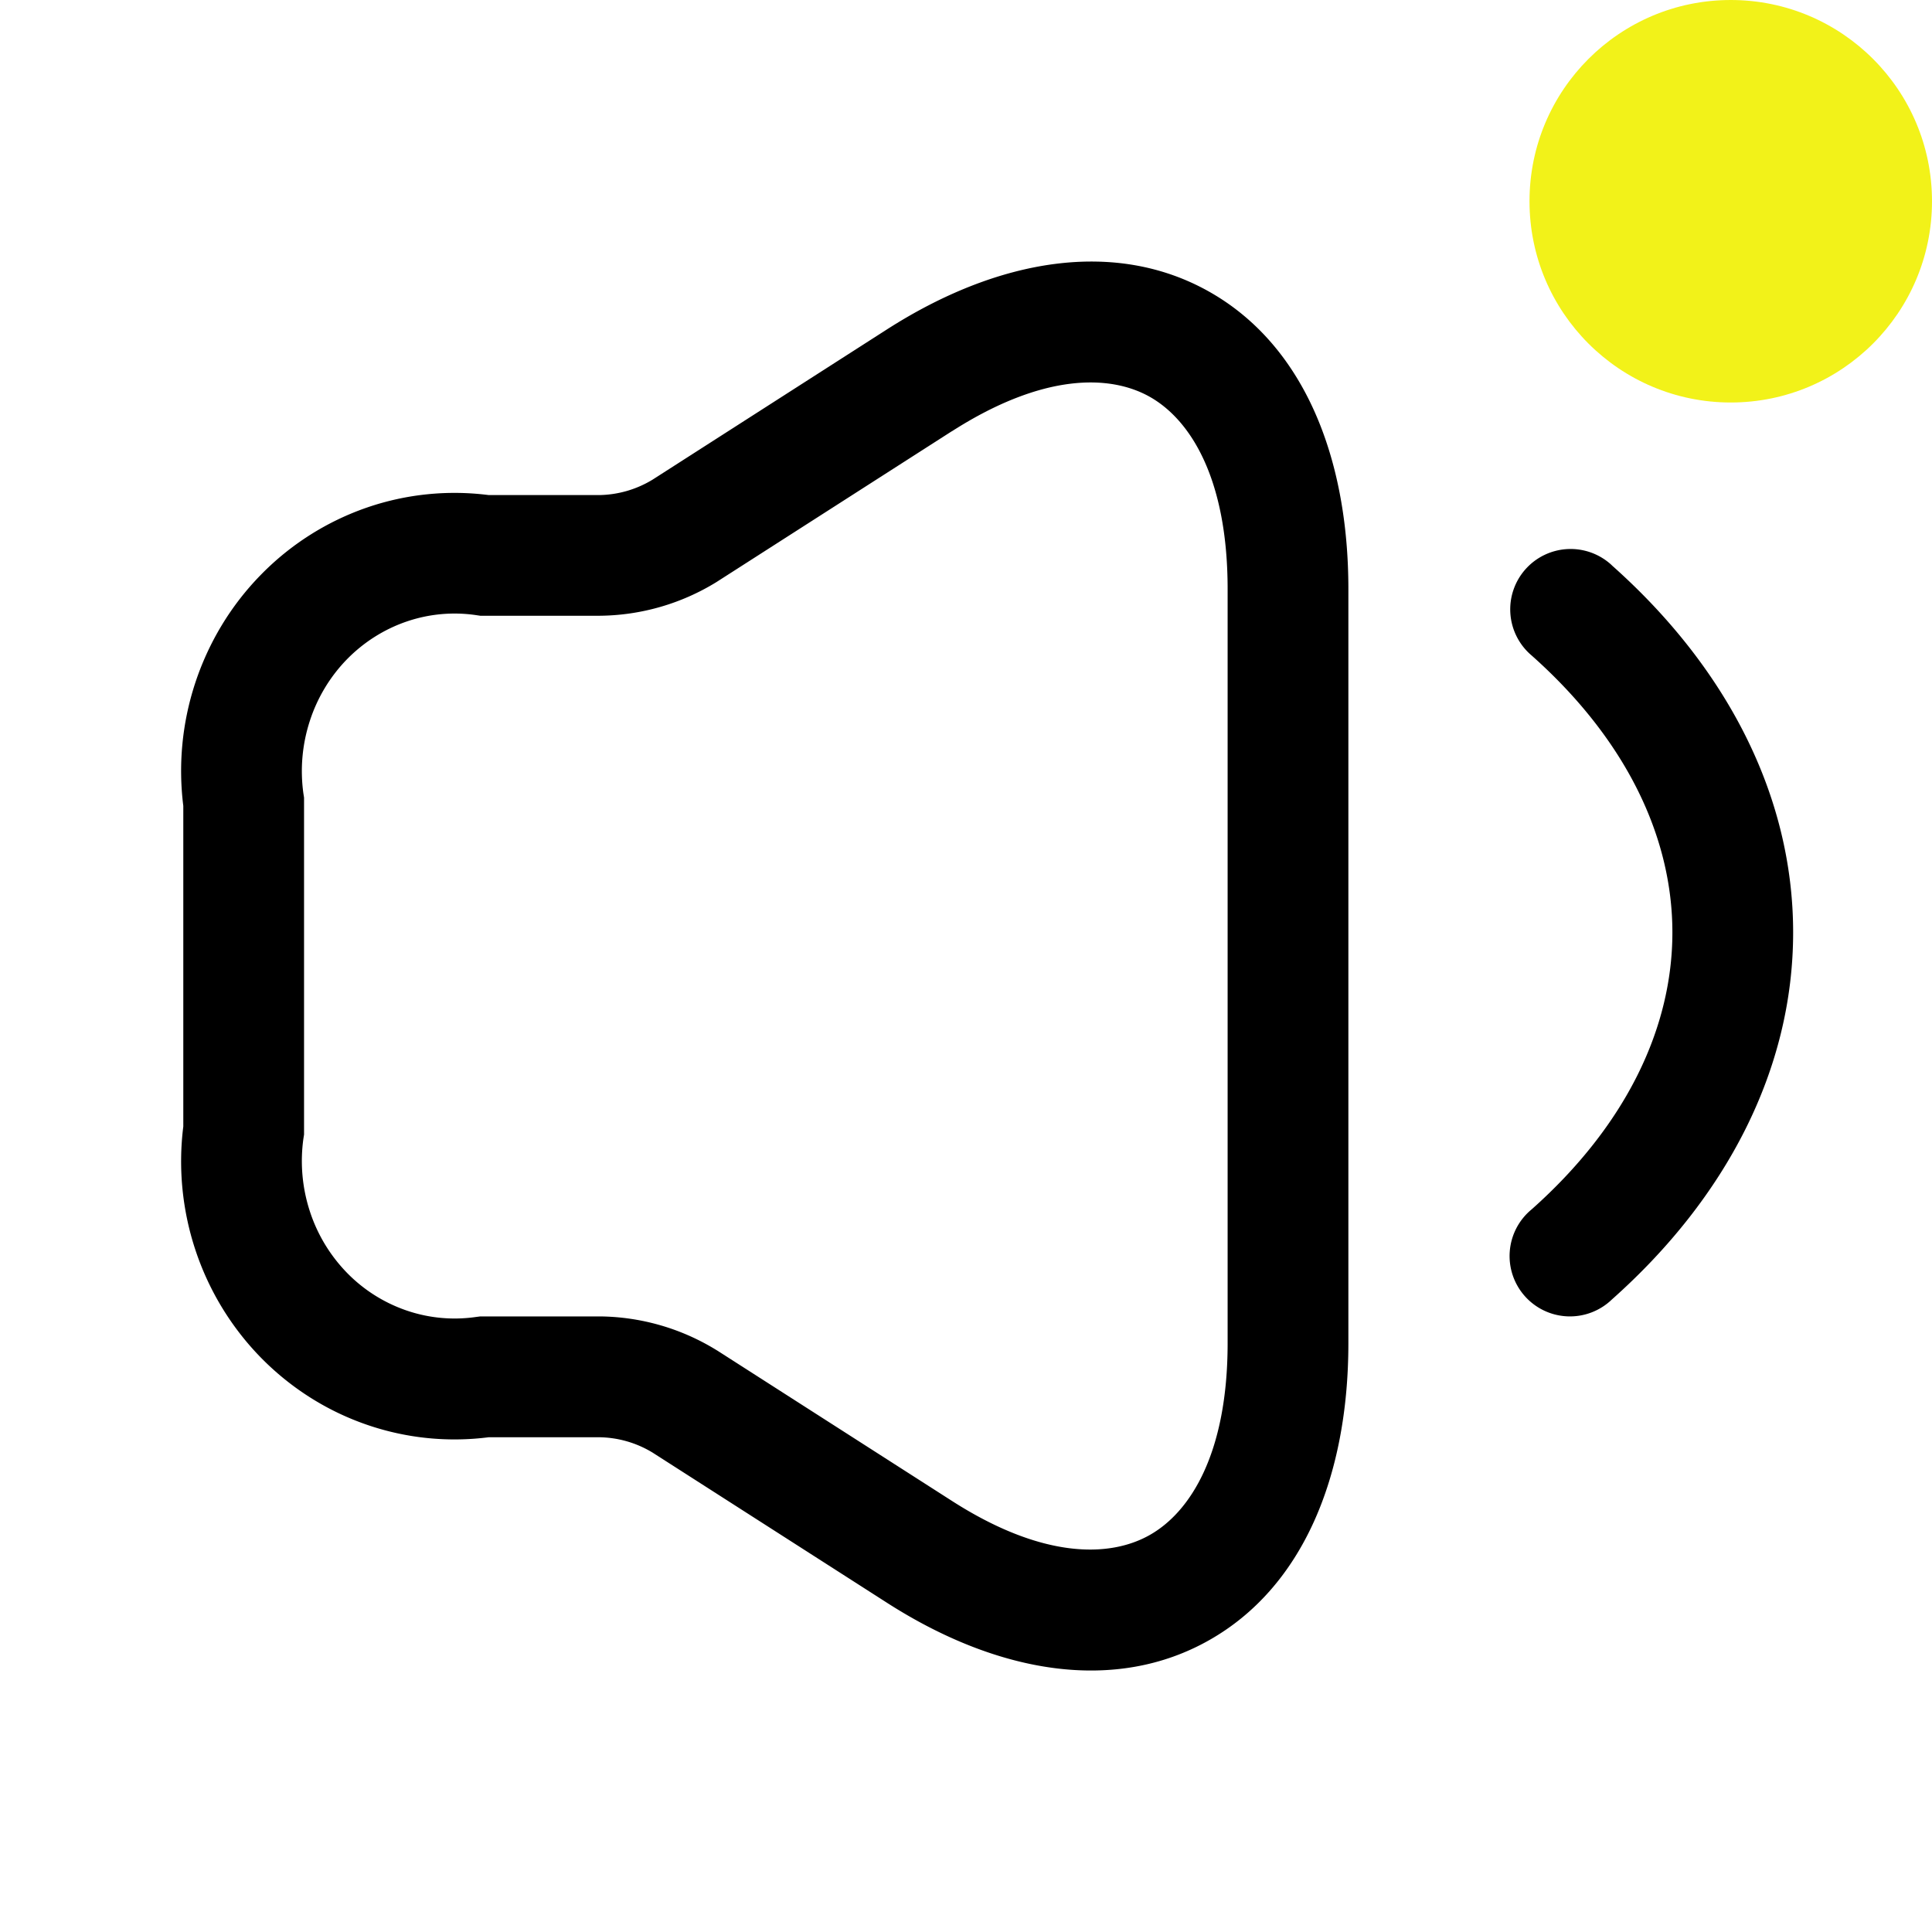 <svg viewBox='0 0 24 24' fill='none' xmlns='http://www.w3.org/2000/svg'><path fill-rule='evenodd' clip-rule='evenodd' d='M16.75 7.318c0-1.664-.57-3.04-1.728-3.694-1.166-.658-2.622-.418-4.007.47L8.107 5.958a1.312 1.312 0 01-.664.192H6.071a3.342 3.342 0 00-1.504.152 3.388 3.388 0 00-1.328.84c-.372.38-.65.842-.816 1.349-.16.49-.21 1.008-.146 1.52v3.983c-.064.51-.014 1.03.146 1.52.165.506.444.968.816 1.349.372.38.826.668 1.328.839a3.34 3.34 0 001.504.152h1.372c.233.003.462.068.664.191l2.908 1.863c1.386.89 2.843 1.126 4.007.466 1.158-.655 1.728-2.029 1.728-3.689V7.318zm-4.926-1.96c1.13-.724 1.964-.708 2.46-.428.502.284.966 1.011.966 2.388v9.366c0 1.37-.463 2.099-.967 2.384-.497.282-1.331.3-2.459-.424L8.91 16.777l-.012-.007a2.811 2.811 0 00-1.443-.417H5.966l-.054.007a1.843 1.843 0 01-.86-.08 1.888 1.888 0 01-.74-.467 1.966 1.966 0 01-.463-.766 2.014 2.014 0 01-.08-.902l.008-.051V9.908l-.008-.051a2.014 2.014 0 01.08-.902c.094-.29.253-.552.462-.766.21-.214.463-.373.74-.468.278-.095.572-.122.861-.08l.054.008h1.489a2.812 2.812 0 001.443-.417l2.926-1.875zm8.2 1.665a.75.75 0 10-.997 1.12c1.174 1.044 1.748 2.255 1.748 3.44s-.574 2.396-1.748 3.44a.75.75 0 10.996 1.12c1.423-1.264 2.252-2.86 2.252-4.56 0-1.7-.829-3.296-2.252-4.56z' fill='currentColor'/><circle cx='21.5' cy='2.5' r='2.5' fill='#f2f219'/></svg>